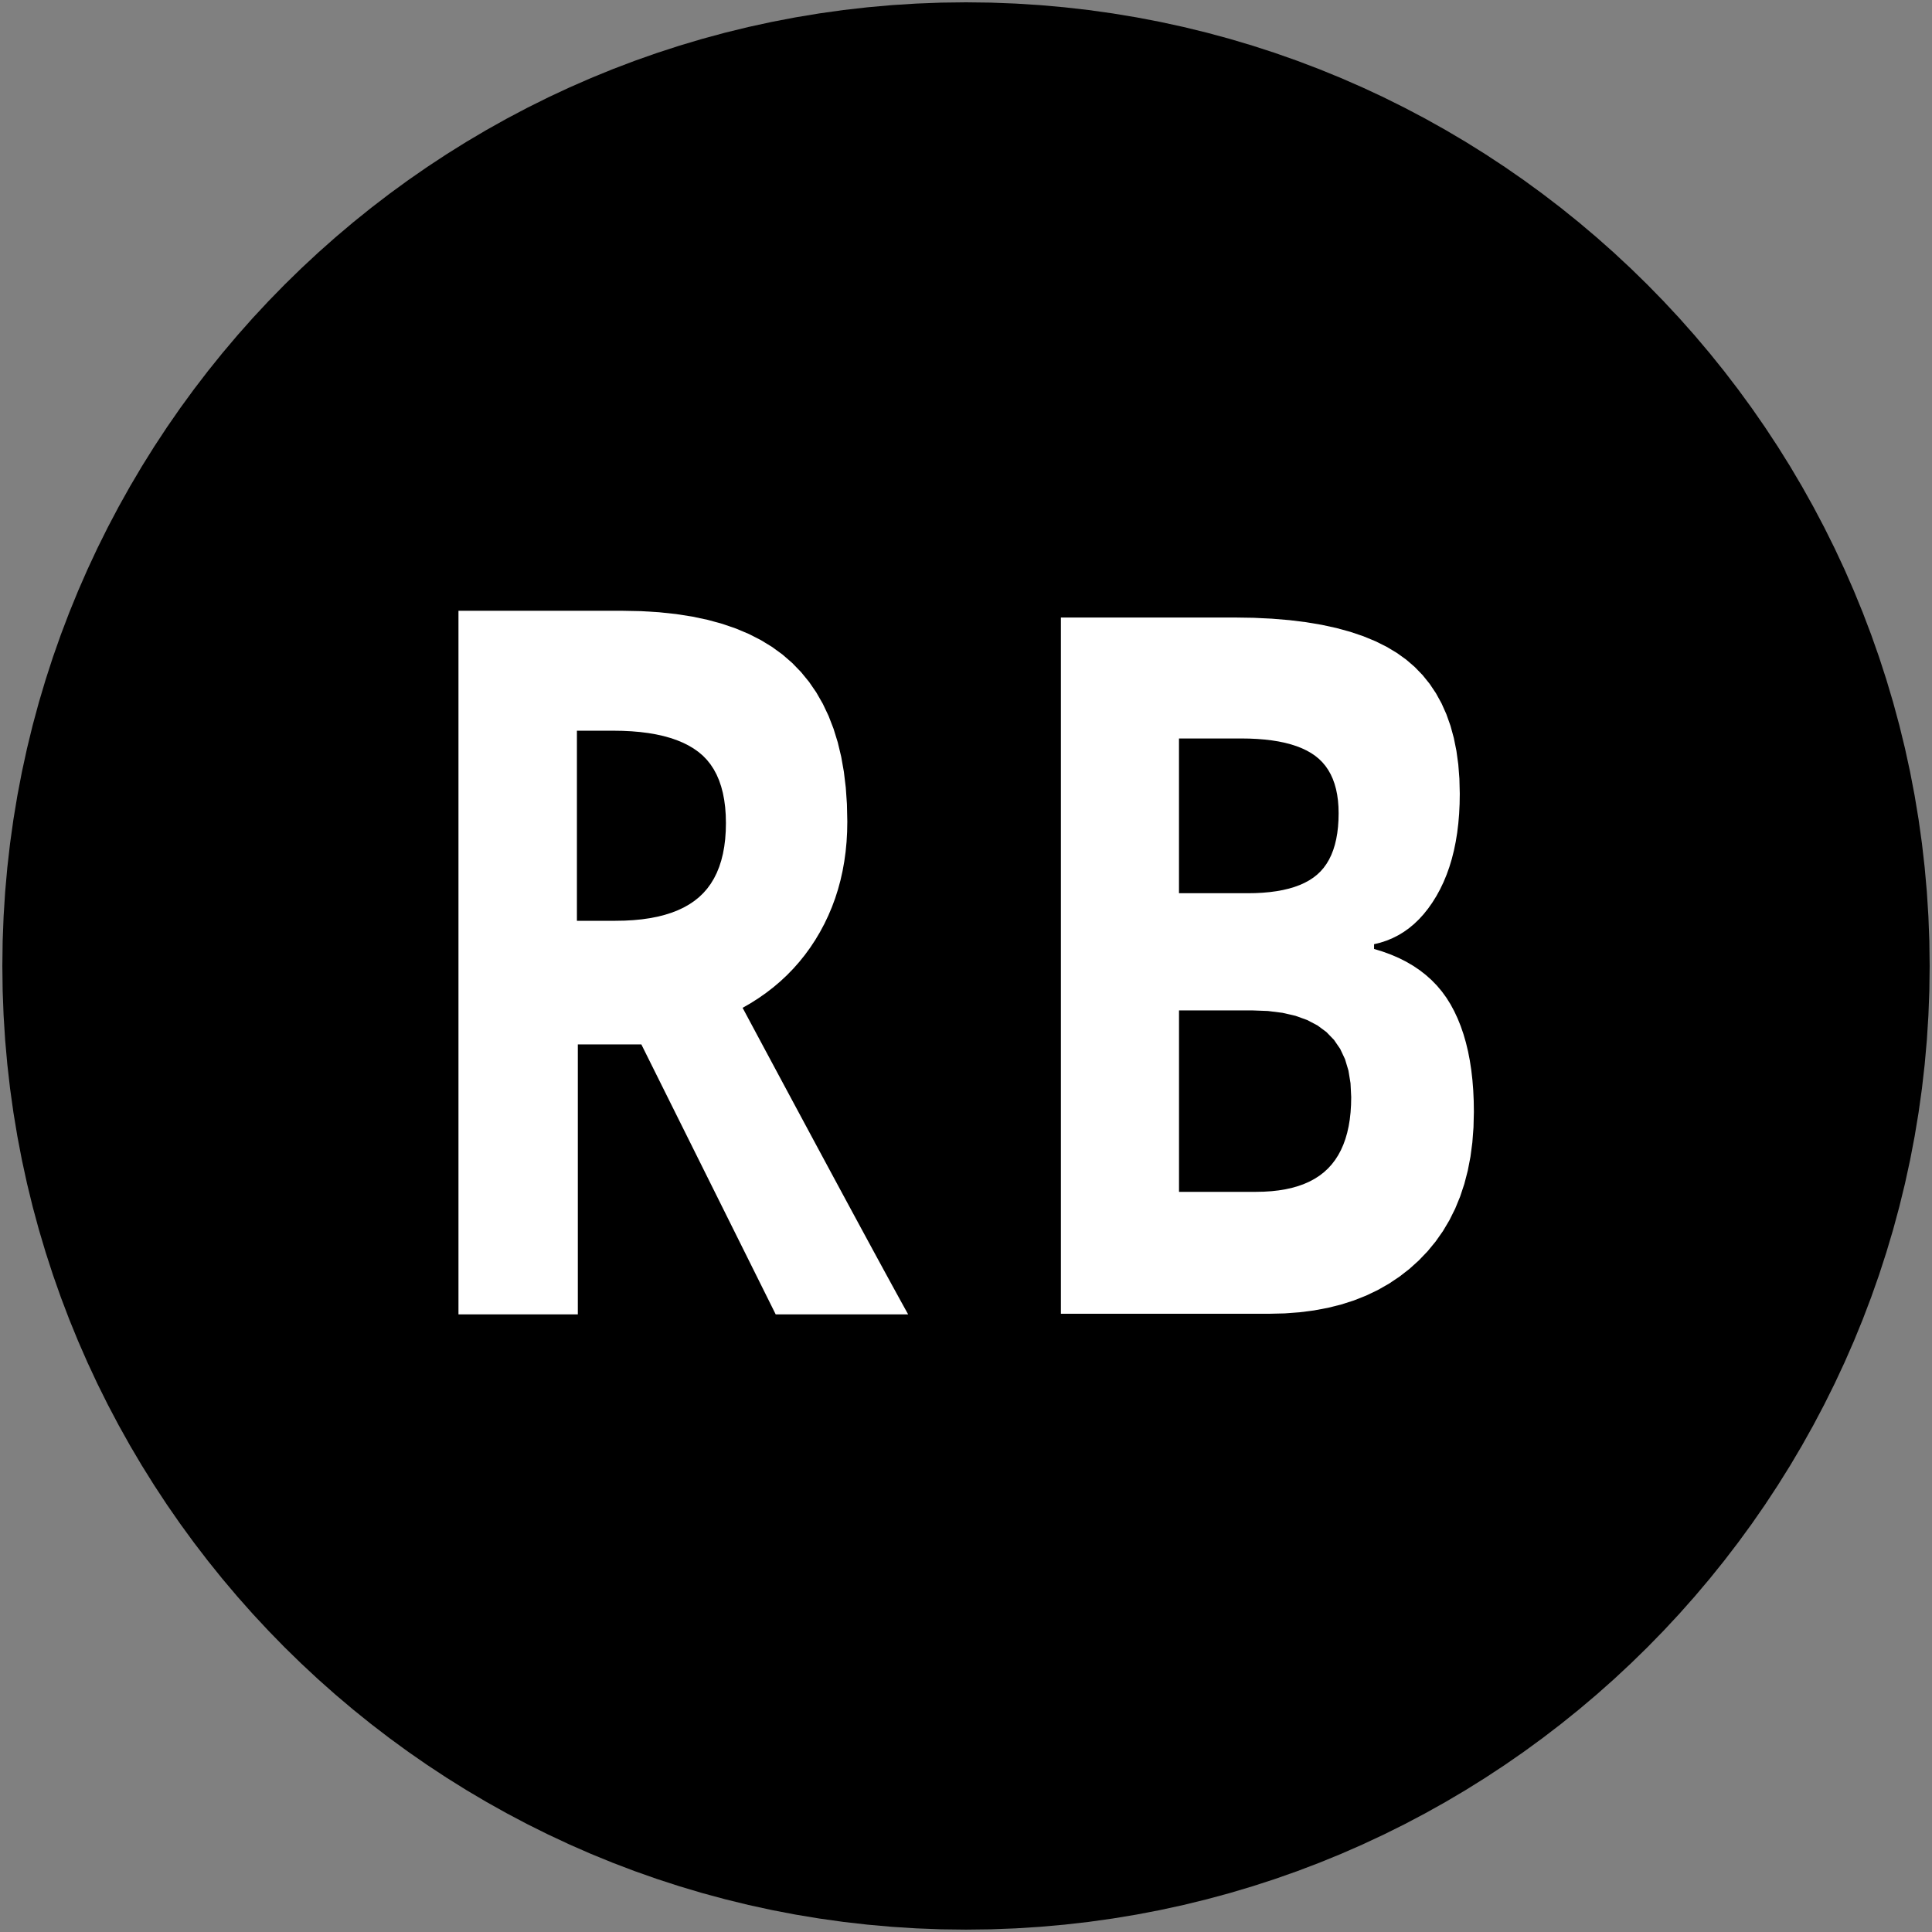 <?xml version="1.0" encoding="UTF-8" standalone="no"?>
<svg
   xmlns:dc="http://purl.org/dc/elements/1.1/"
   xmlns:cc="http://creativecommons.org/ns#"
   xmlns:rdf="http://www.w3.org/1999/02/22-rdf-syntax-ns#"
   xmlns:svg="http://www.w3.org/2000/svg"
   xmlns="http://www.w3.org/2000/svg"
   xmlns:sodipodi="http://sodipodi.sourceforge.net/DTD/sodipodi-0.dtd"
   xmlns:inkscape="http://www.inkscape.org/namespaces/inkscape"
   height="250"
   version="1.1"
   width="250"
   viewBox="0 0 250 250"
   id="svg4151"
   inkscape:version="0.91 r13725"
   sodipodi:docname="x_btn_rb.svg">
  <rect x="0" y="0" width="250" height="250" fill="#808080" stroke="none"/>
  <defs
     id="defs4168" />
  <sodipodi:namedview
     pagecolor="#ffffff"
     bordercolor="#666666"
     borderopacity="1"
     objecttolerance="10"
     gridtolerance="10"
     guidetolerance="10"
     inkscape:pageopacity="0"
     inkscape:pageshadow="2"
     inkscape:window-width="1920"
     inkscape:window-height="1018"
     id="namedview4166"
     showgrid="false"
     inkscape:zoom="2.5519393"
     inkscape:cx="44.637724"
     inkscape:cy="119.56076"
     inkscape:window-x="-8"
     inkscape:window-y="-8"
     inkscape:window-maximized="1"
     inkscape:current-layer="fills" />
  <g
     id="RenderLayer_LineSet"
     inkscape:groupmode="lineset"
     inkscape:label="RenderLayer_LineSet">
    <g
       id="fills"
       inkscape:groupmode="layer"
       inkscape:label="fills">
      <path
         d="M 128.218,0.34 125,0.3 l -3.218,0.04 -3.198,0.122 -3.176,0.201 -3.155,0.281 -3.131,0.357 -3.108,0.436 -3.083,0.511 -3.057,0.586 -3.029,0.659 -3.003,0.733 -2.973,0.805 -2.943,0.877 -2.913,0.945 -2.881,1.015 -2.848,1.083 -2.814,1.15 -2.779,1.216 -2.744,1.281 -2.707,1.346 -2.669,1.409 -2.631,1.471 -2.592,1.532 -2.55,1.593 -2.509,1.651 -2.467,1.71 -2.423,1.768 -2.379,1.823 -2.333,1.879 -2.286,1.933 -2.239,1.986 -2.19,2.039 -2.141,2.09 -2.09,2.141 -2.039,2.19 -1.986,2.239 -1.933,2.286 -1.879,2.333 -1.823,2.379 -1.768,2.423 -1.71,2.467 -1.651,2.509 -1.593,2.55 -1.532,2.592 -1.471,2.631 -1.409,2.669 -1.346,2.707 -1.281,2.744 -1.216,2.779 -1.15,2.815 -1.083,2.848 -1.015,2.88 -0.945,2.913 -0.877,2.943 -0.805,2.973 -0.733,3.003 -0.659,3.029 -0.586,3.057 -0.511,3.083 -0.436,3.108 -0.357,3.131 -0.281,3.155 -0.201,3.177 -0.122,3.197 -0.04,3.218 0.04,3.218 0.122,3.198 0.201,3.176 0.281,3.155 0.357,3.131 0.436,3.108 0.511,3.083 0.586,3.057 0.659,3.029 0.733,3.003 0.805,2.973 0.877,2.943 0.945,2.913 1.015,2.881 1.083,2.848 1.15,2.814 1.216,2.779 1.281,2.744 1.346,2.707 1.409,2.669 1.471,2.631 1.532,2.592 1.593,2.55 1.651,2.509 1.71,2.467 1.768,2.423 1.823,2.379 1.879,2.333 1.933,2.286 1.986,2.239 2.039,2.19 2.09,2.141 2.141,2.09 2.19,2.039 2.239,1.986 2.286,1.933 2.333,1.879 2.379,1.823 2.423,1.768 2.467,1.71 2.509,1.651 2.55,1.593 2.592,1.532 2.631,1.471 2.669,1.409 2.707,1.346 2.744,1.282 2.779,1.216 2.815,1.15 2.848,1.083 2.88,1.015 2.913,0.945 2.943,0.877 2.973,0.804 3.003,0.734 3.029,0.659 3.057,0.586 3.083,0.511 3.108,0.436 3.131,0.357 3.155,0.281 3.177,0.201 3.197,0.122 3.218,0.04 3.218,-0.04 3.198,-0.122 3.176,-0.201 3.155,-0.281 3.131,-0.357 3.108,-0.436 3.083,-0.511 3.057,-0.586 3.029,-0.659 3.003,-0.734 2.973,-0.804 2.943,-0.877 2.913,-0.945 2.881,-1.015 2.848,-1.083 2.814,-1.15 2.779,-1.216 2.744,-1.282 2.707,-1.346 2.669,-1.409 2.631,-1.471 2.592,-1.532 2.55,-1.593 2.509,-1.651 2.467,-1.71 2.423,-1.768 2.379,-1.823 2.333,-1.879 2.286,-1.933 2.239,-1.986 2.19,-2.039 2.141,-2.09 2.09,-2.141 2.039,-2.19 1.986,-2.239 1.933,-2.286 1.879,-2.333 1.823,-2.379 1.768,-2.423 1.71,-2.467 1.651,-2.509 1.593,-2.55 1.532,-2.592 1.471,-2.631 1.409,-2.669 1.346,-2.707 1.282,-2.744 1.216,-2.779 1.15,-2.815 1.083,-2.848 1.015,-2.88 0.945,-2.913 0.877,-2.943 0.804,-2.973 0.734,-3.003 0.659,-3.029 0.586,-3.057 0.511,-3.083 0.436,-3.108 0.357,-3.131 0.281,-3.155 0.201,-3.177 0.122,-3.197 0.04,-3.218 -0.04,-3.218 -0.122,-3.198 -0.201,-3.176 -0.281,-3.155 -0.357,-3.131 -0.436,-3.108 -0.511,-3.083 -0.586,-3.057 -0.659,-3.029 -0.734,-3.003 -0.804,-2.973 -0.877,-2.943 -0.945,-2.913 -1.015,-2.881 -1.083,-2.848 -1.15,-2.814 -1.216,-2.779 -1.282,-2.744 -1.346,-2.707 -1.409,-2.669 -1.471,-2.631 -1.532,-2.592 -1.593,-2.55 -1.651,-2.509 -1.71,-2.467 -1.768,-2.423 -1.823,-2.379 -1.879,-2.333 -1.933,-2.286 -1.986,-2.239 -2.039,-2.19 -2.09,-2.141 -2.141,-2.09 -2.19,-2.039 -2.239,-1.986 -2.286,-1.933 -2.333,-1.879 -2.379,-1.823 -2.423,-1.768 -2.467,-1.71 -2.509,-1.651 -2.55,-1.593 -2.592,-1.532 -2.631,-1.471 -2.669,-1.409 -2.707,-1.346 -2.744,-1.281 -2.779,-1.216 -2.815,-1.15 -2.848,-1.083 -2.88,-1.015 -2.913,-0.945 -2.943,-0.877 -2.973,-0.805 -3.003,-0.733 -3.029,-0.659 -3.057,-0.586 -3.083,-0.511 -3.108,-0.436 -3.131,-0.357 -3.155,-0.281 -3.177,-0.201 -3.197,-0.122 z"
         fill_rule="evenodd"
         id="path4155"
         style="fill:#000000;fill-opacity:1;stroke:none"
         inkscape:connector-curvature="0" />
      <path
         inkscape:connector-curvature="0"
         style="fill:#ffffff;fill-opacity:1;stroke:none"
         d="m 137.279,79.904 0,90.096 26.967,0 2.002,-0.048 1.931,-0.144 1.861,-0.24 1.79,-0.335 1.719,-0.431 1.648,-0.527 1.577,-0.624 1.506,-0.719 1.435,-0.815 1.365,-0.911 1.294,-1.006 1.222,-1.103 1.138,-1.188 1.039,-1.263 0.94,-1.338 0.841,-1.414 0.742,-1.489 0.643,-1.565 0.544,-1.64 0.445,-1.715 0.347,-1.79 0.247,-1.866 0.148,-1.941 0.05,-2.017 -0.021,-1.424 -0.063,-1.376 -0.106,-1.329 -0.147,-1.28 -0.189,-1.232 -0.231,-1.185 -0.274,-1.137 -0.316,-1.089 -0.358,-1.041 -0.4,-0.993 -0.442,-0.945 -0.484,-0.897 -0.532,-0.85 -0.585,-0.803 -0.638,-0.757 -0.691,-0.711 -0.744,-0.665 -0.797,-0.619 -0.85,-0.573 -0.903,-0.527 -0.956,-0.48 -1.01,-0.434 -1.062,-0.388 -1.116,-0.341 0,-0.617 0.825,-0.203 0.796,-0.261 0.768,-0.318 0.741,-0.375 0.714,-0.432 0.685,-0.49 0.658,-0.547 0.63,-0.605 0.602,-0.662 0.574,-0.719 0.547,-0.777 0.52,-0.834 0.484,-0.883 0.442,-0.923 0.4,-0.964 0.358,-1.003 0.316,-1.044 0.273,-1.084 0.231,-1.124 0.19,-1.165 0.147,-1.204 0.105,-1.245 0.063,-1.285 0.021,-1.325 -0.048,-1.938 -0.144,-1.848 -0.241,-1.759 -0.337,-1.669 -0.433,-1.58 -0.529,-1.49 -0.625,-1.401 -0.722,-1.311 -0.818,-1.222 -0.914,-1.133 -1.01,-1.043 -1.106,-0.954 -1.213,-0.871 -1.33,-0.796 -1.446,-0.719 -1.563,-0.644 -1.679,-0.568 -1.796,-0.492 -1.914,-0.417 -2.03,-0.341 -2.147,-0.265 -2.264,-0.189 -2.38,-0.114 -2.497,-0.038 -22.432,0 z m 15.283,15.653 8.036,0 1.068,0.016 1.019,0.047 0.971,0.078 0.922,0.109 0.872,0.14 0.823,0.172 0.775,0.203 0.725,0.234 0.677,0.265 0.628,0.297 0.579,0.328 0.53,0.359 0.484,0.396 0.442,0.436 0.4,0.476 0.358,0.517 0.316,0.558 0.273,0.598 0.231,0.639 0.19,0.68 0.147,0.721 0.105,0.761 0.063,0.802 0.021,0.843 -0.019,0.902 -0.058,0.859 -0.097,0.815 -0.136,0.772 -0.174,0.728 -0.213,0.684 -0.251,0.641 -0.29,0.597 -0.329,0.553 -0.368,0.51 -0.406,0.466 -0.445,0.422 -0.488,0.384 -0.535,0.35 -0.583,0.317 -0.631,0.284 -0.678,0.25 -0.726,0.217 -0.774,0.183 -0.821,0.151 -0.869,0.116 -0.916,0.084 -0.964,0.05 -1.012,0.016 -8.874,0 0,-20.028 z m 0,35.188 9.466,0 2.048,0.078 1.869,0.234 1.691,0.389 1.513,0.545 1.335,0.701 1.157,0.857 0.979,1.013 0.801,1.168 0.623,1.324 0.445,1.48 0.267,1.636 0.089,1.792 -0.021,1.015 -0.062,0.971 -0.104,0.926 -0.147,0.881 -0.188,0.837 -0.23,0.792 -0.272,0.748 -0.313,0.704 -0.355,0.659 -0.397,0.614 -0.438,0.57 -0.48,0.525 -0.524,0.483 -0.57,0.44 -0.616,0.399 -0.661,0.356 -0.708,0.314 -0.753,0.273 -0.799,0.23 -0.846,0.189 -0.891,0.147 -0.937,0.105 -0.983,0.063 -1.028,0.021 -9.959,0 0,-23.479 z"
         fill_rule="evenodd"
         id="path8" />
      <g
         id="g4147"
         transform="matrix(0.865,0,0,0.865,-29.769,16.228)">
        <path
           style="fill:#ffffff;fill-opacity:1;stroke:none;stroke-width:0;stroke-linecap:butt;stroke-linejoin:round;stroke-opacity:1"
           id="path11-88"
           d="m 103,72.606 0,8.032 0,8.032 0,8.032 0,8.032 0,8.032 0,8.032 0,8.032 0,8.032 0,8.032 0,8.032 0,8.032 0,8.032 0,8.876 8.032,0 8.032,0 1.791,0 0,-8.032 0,-8.032 0,-8.032 0,-8.032 0,-8.262 8.032,0 1.471,0 3.578,7.191 3.579,7.19 3.579,7.191 3.578,7.19 3.579,7.191 2.208,4.437 8.032,0 8.032,0 3.749,0 -1.052,-1.903 -1.235,-2.251 -1.42,-2.6 -1.604,-2.949 -1.788,-3.299 -1.972,-3.647 -2.156,-3.996 -2.34,-4.345 -2.524,-4.695 -2.708,-5.043 -2.892,-5.392 -3.075,-5.741 1.224,-0.706 1.177,-0.749 1.129,-0.793 1.083,-0.836 1.035,-0.879 0.988,-0.923 0.941,-0.967 0.894,-1.01 0.847,-1.054 0.8,-1.097 0.753,-1.141 0.705,-1.184 0.653,-1.22 0.596,-1.249 0.54,-1.277 0.483,-1.306 0.426,-1.334 0.369,-1.363 0.312,-1.391 0.255,-1.419 0.199,-1.448 0.142,-1.477 0.085,-1.505 0.028,-1.533 -0.057,-2.596 -0.172,-2.483 -0.286,-2.371 -0.4,-2.258 -0.515,-2.146 -0.63,-2.033 -0.743,-1.92 -0.859,-1.809 -0.972,-1.696 -1.087,-1.583 -1.202,-1.471 -1.316,-1.358 -1.435,-1.247 -1.559,-1.14 -1.683,-1.03 -1.806,-0.922 -1.931,-0.814 -2.055,-0.705 -2.179,-0.597 -2.302,-0.488 -2.427,-0.38 -2.55,-0.271 -2.675,-0.163 -2.799,-0.055 -8.032,0 -8.032,0 -8.032,0 -0.44,0"
           inkscape:connector-curvature="0" />
        <path
           style="fill:#000000;fill-opacity:1;stroke:none;stroke-width:0;stroke-linecap:butt;stroke-linejoin:round;stroke-opacity:1"
           id="path13-9-8"
           d="m 120.719,90.548 5.414,0 1.409,0.022 1.346,0.066 1.283,0.11 1.22,0.154 1.157,0.198 1.095,0.242 1.031,0.287 0.969,0.329 0.906,0.374 0.843,0.418 0.781,0.463 0.717,0.506 0.658,0.557 0.601,0.618 0.544,0.678 0.486,0.737 0.429,0.798 0.372,0.858 0.314,0.918 0.258,0.978 0.2,1.038 0.143,1.098 0.086,1.158 0.029,1.218 -0.028,1.232 -0.084,1.176 -0.14,1.12 -0.196,1.064 -0.252,1.008 -0.308,0.952 -0.364,0.896 -0.42,0.84 -0.476,0.784 -0.532,0.728 -0.588,0.671 -0.644,0.616 -0.703,0.564 -0.765,0.514 -0.826,0.466 -0.888,0.416 -0.949,0.368 -1.01,0.318 -1.072,0.27 -1.134,0.22 -1.196,0.172 -1.257,0.122 -1.319,0.074 -1.38,0.024 -5.76,0 0,-8.032 0,-8.032 0,-8.032 0,-4.343"
           inkscape:connector-curvature="0" />
      </g>
    </g>
    <g
       id="strokes"
       inkscape:groupmode="layer"
       inkscape:label="strokes">
      <path
         d=" M 128.036, 7.391 125.000, 7.353 121.964, 7.391 118.947, 7.506 115.951, 7.696 112.974, 7.961 110.020, 8.298 107.088, 8.709 104.179, 9.191 101.295, 9.744 98.437, 10.366 95.604, 11.058 92.799, 11.817 90.022, 12.644 87.274, 13.536 84.556, 14.494 81.869, 15.516 79.214, 16.601 76.592, 17.748 74.003, 18.957 71.449, 20.227 68.931, 21.556 66.449, 22.944 64.004, 24.389 61.598, 25.892 59.231, 27.450 56.904, 29.063 54.618, 30.731 52.374, 32.451 50.173, 34.224 48.016, 36.048 45.904, 37.922 43.838, 39.846 41.818, 41.818 39.846, 43.838 37.922, 45.904 36.048, 48.016 34.224, 50.173 32.451, 52.374 30.731, 54.618 29.063, 56.904 27.450, 59.231 25.892, 61.598 24.389, 64.004 22.944, 66.449 21.556, 68.931 20.227, 71.449 18.957, 74.003 17.748, 76.592 16.601, 79.214 15.516, 81.870 14.494, 84.557 13.536, 87.274 12.644, 90.022 11.817, 92.799 11.058, 95.604 10.366, 98.437 9.744, 101.295 9.191, 104.179 8.709, 107.088 8.298, 110.020 7.961, 112.974 7.696, 115.951 7.506, 118.948 7.391, 121.964 7.353, 125.000 7.391, 128.036 7.506, 131.053 7.696, 134.049 7.961, 137.026 8.298, 139.980 8.709, 142.912 9.191, 145.821 9.744, 148.705 10.366, 151.563 11.058, 154.396 11.817, 157.201 12.644, 159.978 13.536, 162.726 14.494, 165.444 15.516, 168.131 16.601, 170.786 17.748, 173.408 18.957, 175.997 20.227, 178.551 21.556, 181.069 22.944, 183.551 24.389, 185.996 25.892, 188.402 27.450, 190.769 29.063, 193.096 30.731, 195.382 32.451, 197.626 34.224, 199.827 36.048, 201.984 37.922, 204.096 39.846, 206.162 41.818, 208.182 43.838, 210.154 45.904, 212.078 48.016, 213.952 50.173, 215.776 52.374, 217.549 54.618, 219.269 56.904, 220.937 59.231, 222.550 61.598, 224.108 64.004, 225.611 66.449, 227.056 68.931, 228.444 71.449, 229.773 74.003, 231.043 76.592, 232.252 79.214, 233.399 81.870, 234.484 84.557, 235.506 87.274, 236.464 90.022, 237.356 92.799, 238.183 95.604, 238.942 98.437, 239.634 101.295, 240.256 104.179, 240.809 107.088, 241.291 110.020, 241.702 112.974, 242.039 115.951, 242.304 118.948, 242.494 121.964, 242.609 125.000, 242.647 128.036, 242.609 131.053, 242.494 134.049, 242.304 137.026, 242.039 139.980, 241.702 142.912, 241.291 145.821, 240.809 148.705, 240.256 151.563, 239.634 154.396, 238.942 157.201, 238.183 159.978, 237.356 162.726, 236.464 165.444, 235.506 168.131, 234.484 170.786, 233.399 173.408, 232.252 175.997, 231.043 178.551, 229.773 181.069, 228.444 183.551, 227.056 185.996, 225.611 188.402, 224.108 190.769, 222.550 193.096, 220.937 195.382, 219.269 197.626, 217.549 199.827, 215.776 201.984, 213.952 204.096, 212.078 206.162, 210.154 208.182, 208.182 210.154, 206.162 212.078, 204.096 213.952, 201.984 215.776, 199.827 217.549, 197.626 219.269, 195.382 220.937, 193.096 222.550, 190.769 224.108, 188.402 225.611, 185.996 227.056, 183.551 228.444, 181.069 229.773, 178.551 231.043, 175.997 232.252, 173.408 233.399, 170.786 234.484, 168.130 235.506, 165.443 236.464, 162.726 237.356, 159.978 238.183, 157.201 238.942, 154.396 239.634, 151.563 240.256, 148.705 240.809, 145.821 241.291, 142.912 241.702, 139.980 242.039, 137.026 242.304, 134.049 242.494, 131.052 242.609, 128.036 242.647, 125.000 242.609, 121.964 242.494, 118.947 242.304, 115.951 242.039, 112.974 241.702, 110.020 241.291, 107.088 240.809, 104.179 240.256, 101.295 239.634, 98.437 238.942, 95.604 238.183, 92.799 237.356, 90.022 236.464, 87.274 235.506, 84.556 234.484, 81.869 233.399, 79.214 232.252, 76.592 231.043, 74.003 229.773, 71.449 228.444, 68.931 227.056, 66.449 225.611, 64.004 224.108, 61.598 222.550, 59.231 220.937, 56.904 219.269, 54.618 217.549, 52.374 215.776, 50.173 213.952, 48.016 212.078, 45.904 210.154, 43.838 208.182, 41.818 206.162, 39.846 204.096, 37.922 201.984, 36.048 199.827, 34.224 197.626, 32.451 195.382, 30.731 193.096, 29.063 190.769, 27.450 188.402, 25.892 185.996, 24.389 183.551, 22.944 181.069, 21.556 178.551, 20.227 175.997, 18.957 173.408, 17.748 170.786, 16.601 168.130, 15.516 165.443, 14.494 162.726, 13.536 159.978, 12.644 157.201, 11.817 154.396, 11.058 151.563, 10.366 148.705, 9.744 145.821, 9.191 142.912, 8.709 139.980, 8.298 137.026, 7.961 134.049, 7.696 131.052, 7.506 128.036, 7.391 "
         fill="none"
         stroke="rgb(12, 12, 12)"
         stroke-linecap="butt"
         stroke-linejoin="round"
         stroke-opacity="1.0"
         stroke-width="0.0"
         id="path4164" />
    </g>
  </g>
</svg>
